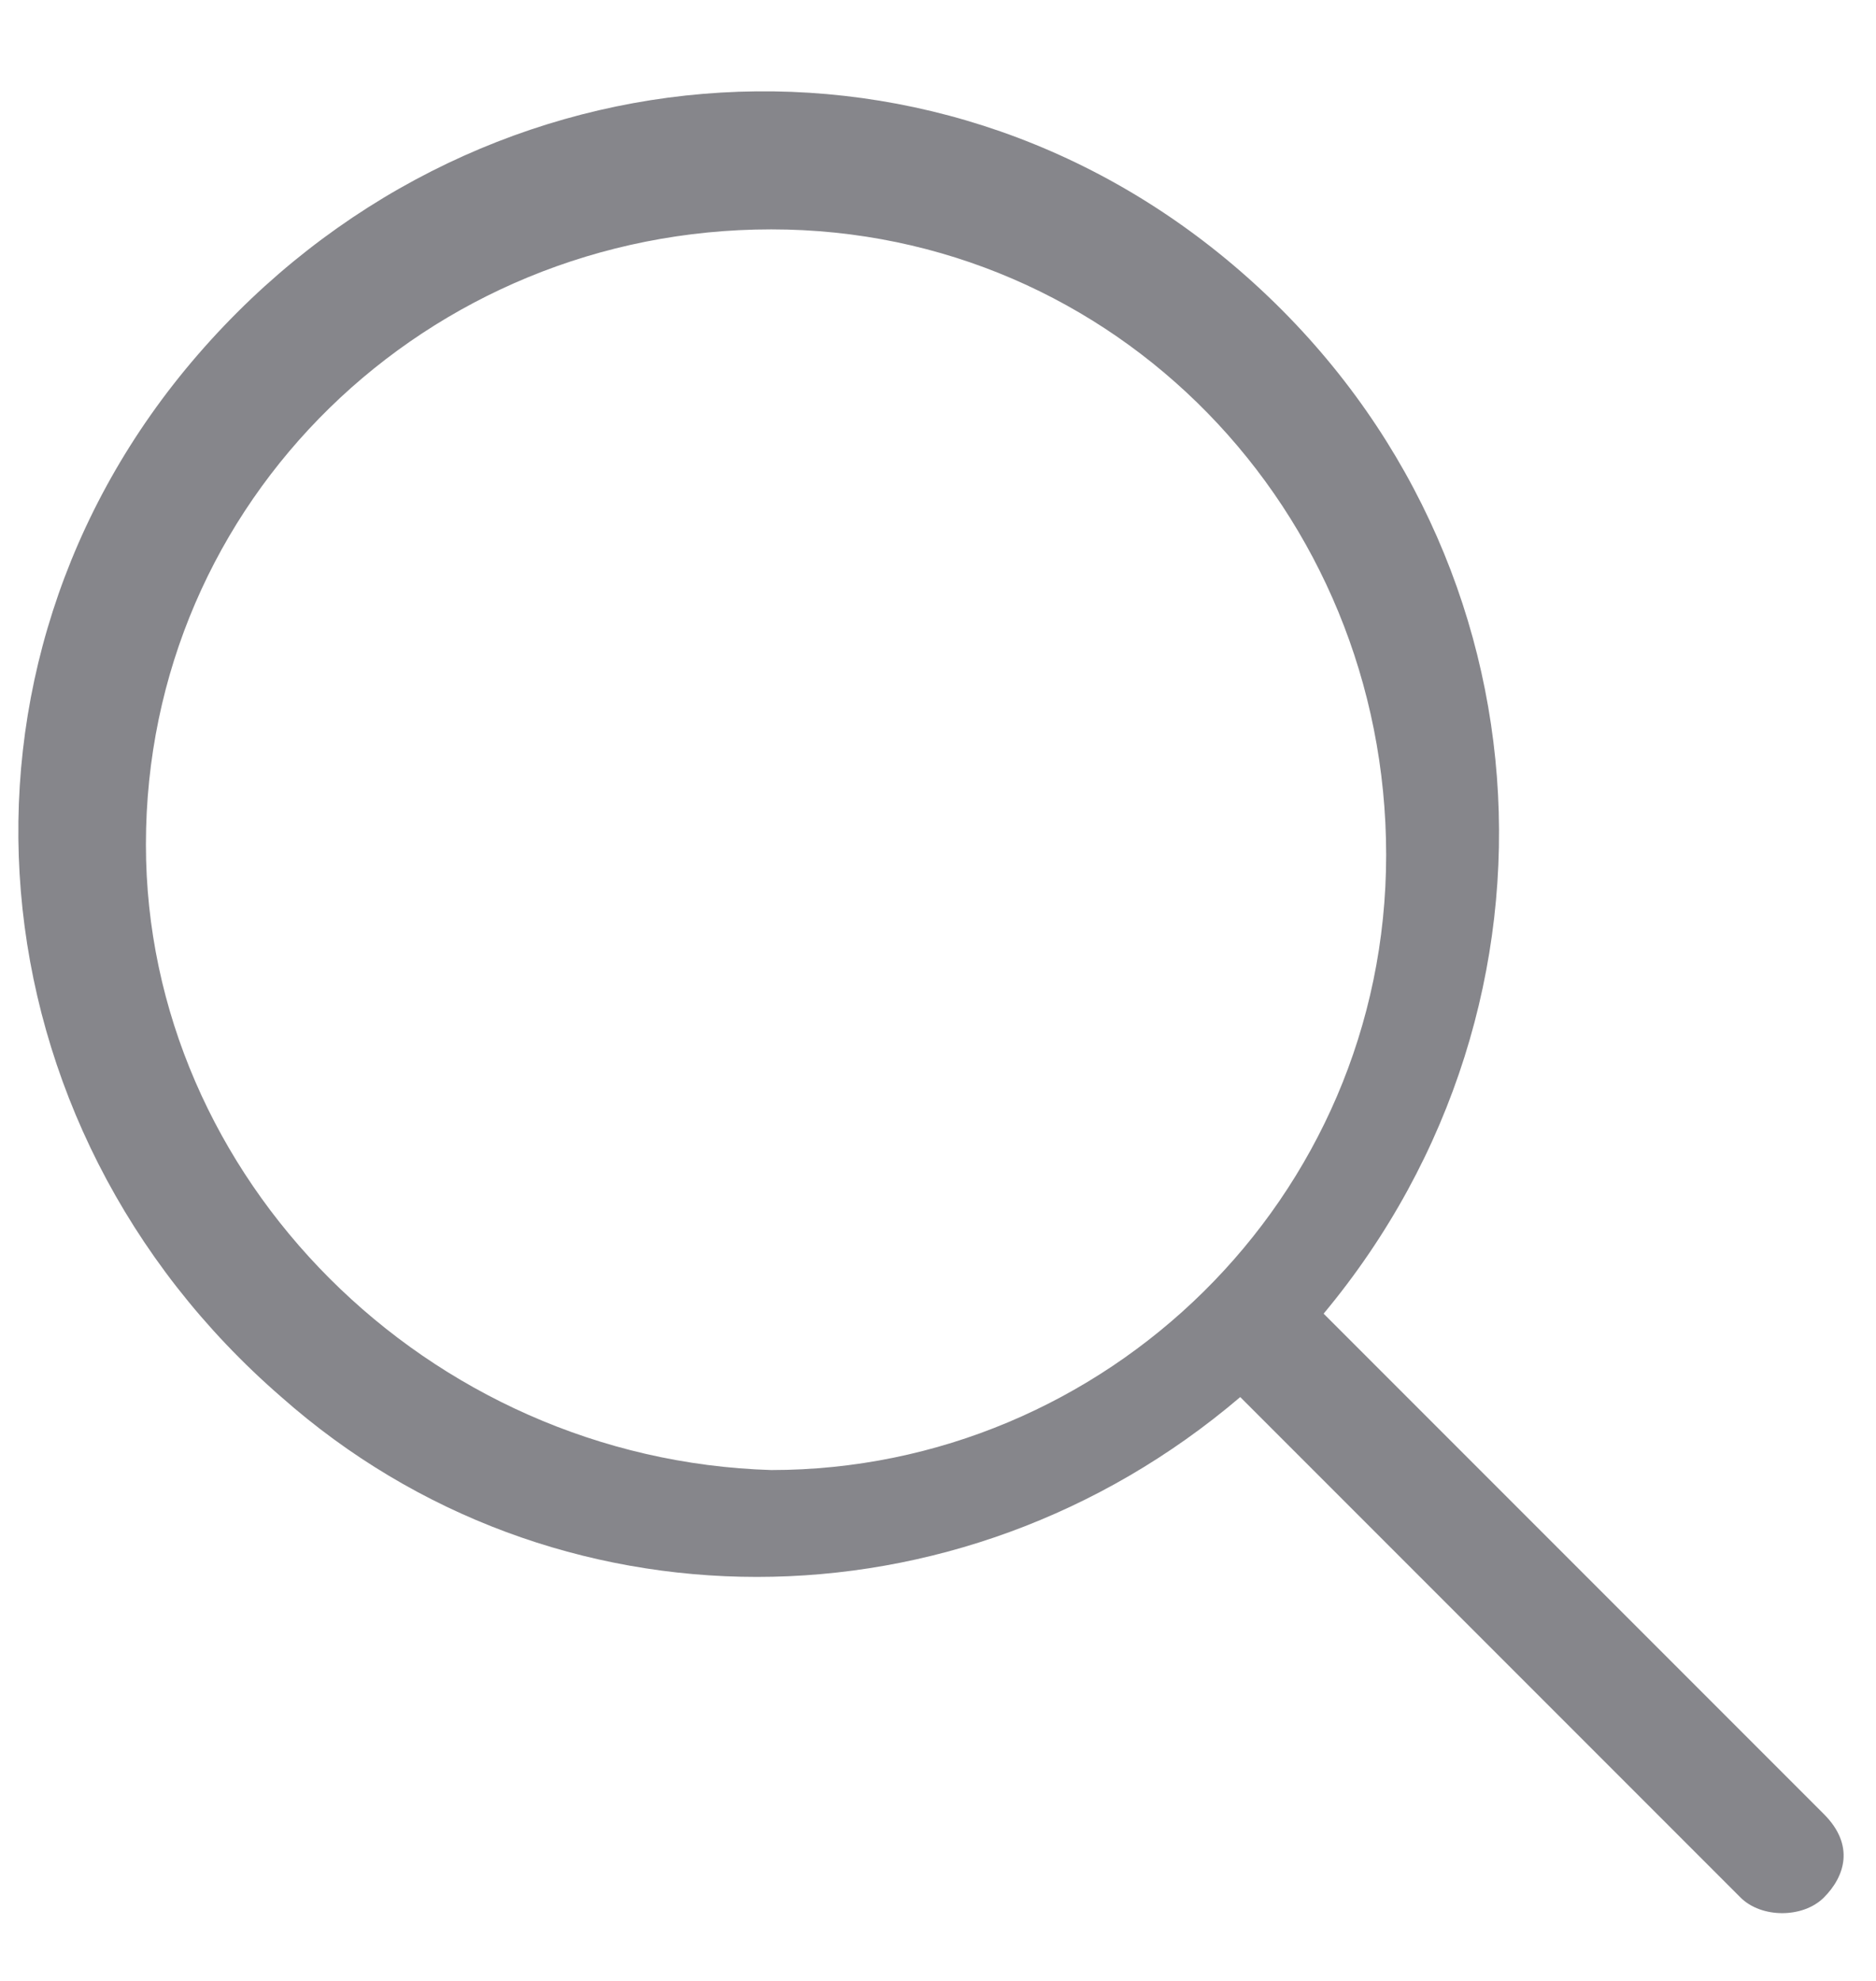 <?xml version="1.0" encoding="UTF-8"?>
<svg width="18px" height="19px" viewBox="0 0 18 19" version="1.1" xmlns="http://www.w3.org/2000/svg" xmlns:xlink="http://www.w3.org/1999/xlink">
    <!-- Generator: Sketch 57.1 (83088) - https://sketch.com -->
    <title>search</title>
    <desc>Created with Sketch.</desc>
    <g id="Page-1" stroke="none" stroke-width="1" fill="none" fill-rule="evenodd">
        <g id="search" fill="#86868B" fill-rule="nonzero">
            <path d="M17.5,17.4 L12.7,12.6 C15.2,9.6 14.9,5.2 11.9,2.6 C8.9,7.88258347e-15 4.5,0.4 1.9,3.4 C-0.7,6.4 -0.3,10.8 2.7,13.4 C5.3,15.7 9.2,15.7 11.9,13.4 L16.7,18.2 C16.9,18.4 17.3,18.4 17.5,18.2 C17.7,18 17.8,17.7 17.5,17.4 C17.5,17.4 17.5,17.4 17.5,17.4 L17.5,17.4 Z M1.4,8.1 C1.4,4.8 4.1,2.2 7.4,2.2 C10.7,2.2 13.3,4.9 13.3,8.2 C13.3,11.5 10.6,14.1 7.4,14.1 C4.1,14 1.4,11.3 1.4,8.1 Z" id="Shape"></path>
        </g>
    </g>
</svg>
